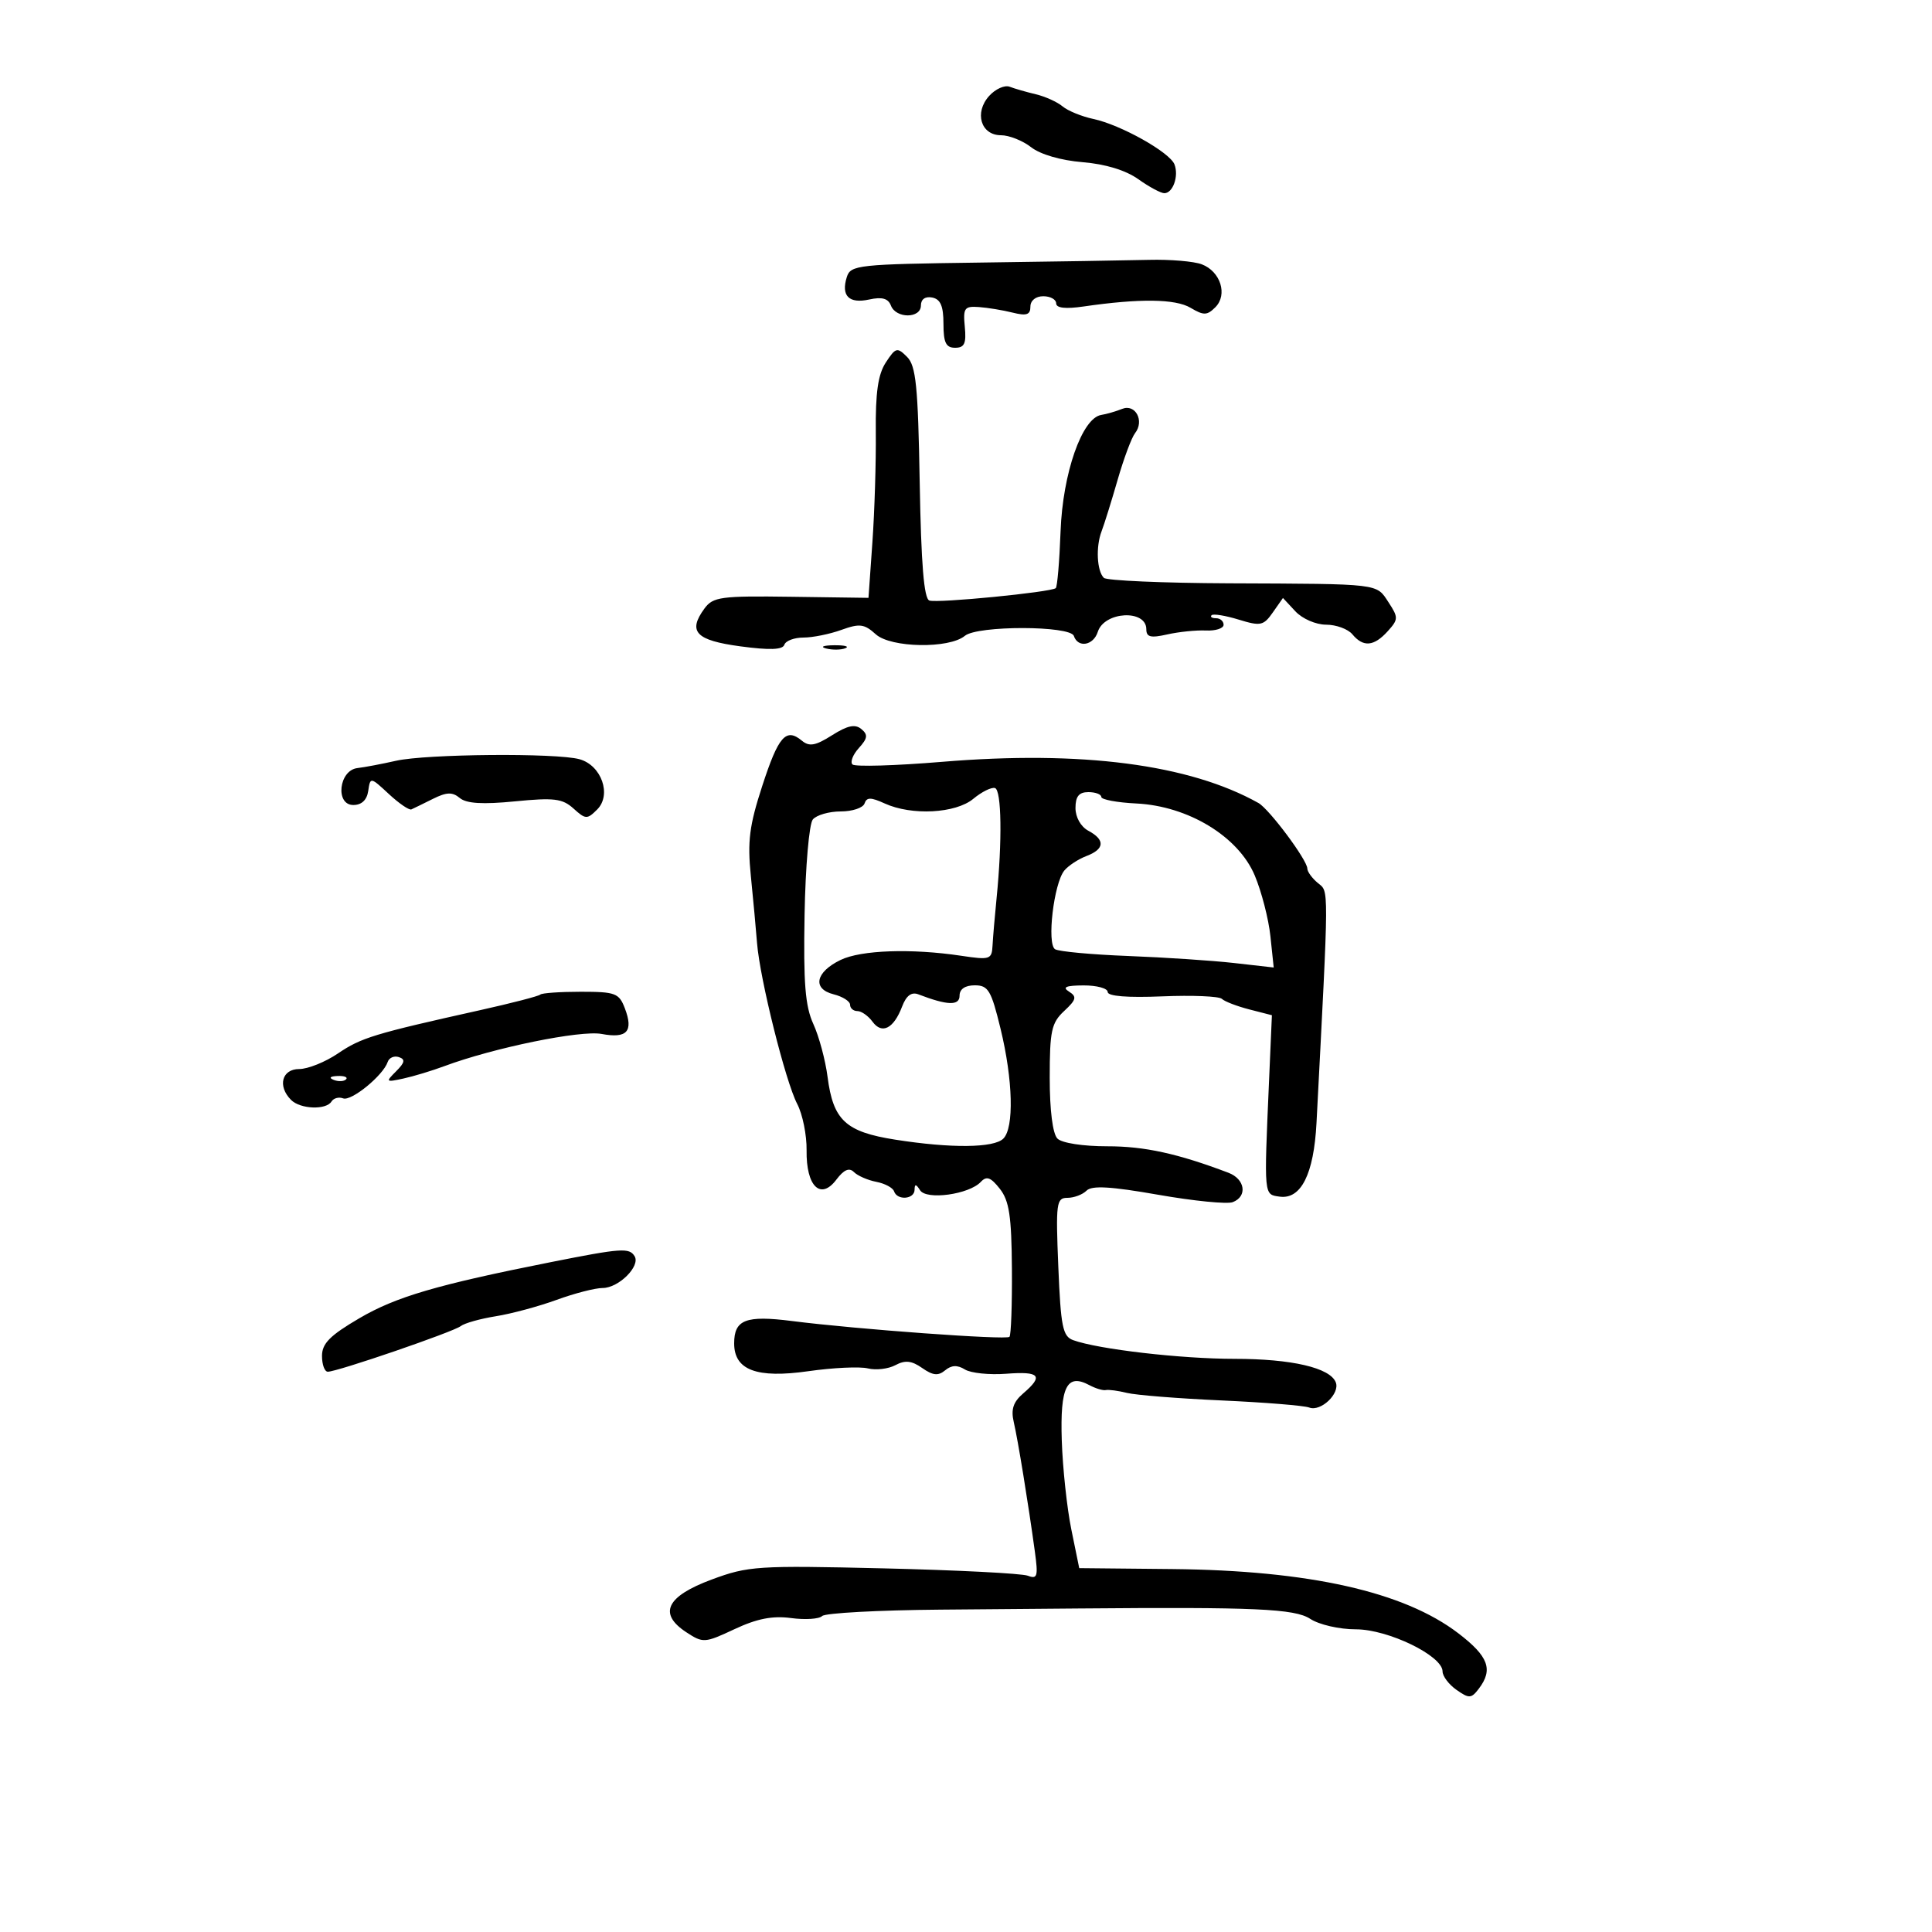 <svg xmlns="http://www.w3.org/2000/svg" width="300" height="300" viewBox="0 0 300 300" version="1.1">
	<path d="M 153.597 14.893 C 151.248 17.488, 152.304 21, 155.433 21 C 156.696 21, 158.803 21.838, 160.115 22.863 C 161.541 23.977, 164.749 24.910, 168.092 25.182 C 171.649 25.472, 174.797 26.432, 176.746 27.819 C 178.431 29.019, 180.254 30, 180.797 30 C 182.132 30, 183.069 27.344, 182.374 25.533 C 181.652 23.650, 174.026 19.377, 169.777 18.474 C 167.975 18.091, 165.825 17.213, 165 16.523 C 164.175 15.833, 162.304 14.985, 160.843 14.639 C 159.381 14.292, 157.553 13.766, 156.780 13.469 C 156.007 13.172, 154.574 13.813, 153.597 14.893 M 152.311 40.771 C 133.225 41.026, 132.088 41.149, 131.496 43.012 C 130.569 45.934, 131.824 47.198, 134.968 46.507 C 136.963 46.069, 137.914 46.335, 138.342 47.448 C 139.128 49.496, 143 49.478, 143 47.427 C 143 46.463, 143.678 45.988, 144.750 46.200 C 146.042 46.456, 146.500 47.523, 146.500 50.274 C 146.500 53.207, 146.886 54.001, 148.314 54.001 C 149.758 54, 150.064 53.337, 149.814 50.750 C 149.532 47.829, 149.753 47.518, 152 47.678 C 153.375 47.776, 155.738 48.166, 157.250 48.545 C 159.400 49.083, 160 48.880, 160 47.617 C 160 46.667, 160.825 46, 162 46 C 163.100 46, 164 46.497, 164 47.105 C 164 47.835, 165.441 48.001, 168.250 47.592 C 176.943 46.329, 182.511 46.396, 184.866 47.794 C 186.912 49.008, 187.431 48.997, 188.718 47.710 C 190.666 45.763, 189.525 42.150, 186.612 41.043 C 185.393 40.579, 181.719 40.268, 178.448 40.350 C 175.177 40.432, 163.415 40.622, 152.311 40.771 M 137.553 56.278 C 136.337 58.134, 135.931 60.963, 135.994 67.144 C 136.040 71.740, 135.804 79.400, 135.468 84.167 L 134.858 92.834 122.854 92.667 C 111.938 92.515, 110.719 92.679, 109.396 94.481 C 106.753 98.082, 108.034 99.434, 114.974 100.365 C 119.528 100.976, 121.532 100.903, 121.795 100.115 C 121.999 99.502, 123.335 99, 124.762 99 C 126.190 99, 128.836 98.465, 130.643 97.812 C 133.484 96.785, 134.206 96.876, 135.989 98.490 C 138.325 100.604, 147.378 100.761, 149.825 98.730 C 151.776 97.111, 166.205 97.128, 166.748 98.750 C 167.386 100.654, 169.789 100.241, 170.465 98.110 C 171.473 94.935, 178 94.587, 178 97.708 C 178 98.932, 178.671 99.098, 181.250 98.514 C 183.037 98.110, 185.738 97.836, 187.250 97.905 C 188.762 97.975, 190 97.575, 190 97.016 C 190 96.457, 189.475 96, 188.833 96 C 188.192 96, 187.877 95.790, 188.134 95.532 C 188.391 95.275, 190.281 95.580, 192.332 96.210 C 195.743 97.257, 196.198 97.162, 197.639 95.105 L 199.216 92.854 201.147 94.927 C 202.224 96.084, 204.332 97, 205.917 97 C 207.478 97, 209.315 97.675, 210 98.500 C 211.684 100.529, 213.341 100.386, 215.477 98.026 C 217.147 96.180, 217.156 95.887, 215.617 93.538 C 213.673 90.571, 214.536 90.674, 190.842 90.577 C 180.580 90.535, 171.833 90.153, 171.405 89.730 C 170.320 88.657, 170.136 84.889, 171.052 82.500 C 171.474 81.400, 172.596 77.800, 173.547 74.500 C 174.497 71.200, 175.714 67.943, 176.249 67.263 C 177.747 65.361, 176.309 62.662, 174.242 63.493 C 173.284 63.878, 171.825 64.301, 171 64.432 C 168.017 64.906, 165.016 73.494, 164.685 82.505 C 164.514 87.155, 164.177 91.124, 163.937 91.326 C 163.182 91.961, 145.559 93.689, 144.312 93.251 C 143.471 92.956, 143.033 87.613, 142.812 74.950 C 142.550 59.938, 142.235 56.802, 140.849 55.418 C 139.315 53.886, 139.081 53.947, 137.553 56.278 M 128.269 100.693 C 129.242 100.947, 130.592 100.930, 131.269 100.656 C 131.946 100.382, 131.150 100.175, 129.500 100.195 C 127.850 100.215, 127.296 100.439, 128.269 100.693 M 129.203 114.168 C 126.627 115.800, 125.671 115.972, 124.517 115.014 C 122.049 112.966, 120.877 114.304, 118.362 122.035 C 116.356 128.201, 116.048 130.631, 116.589 136 C 116.950 139.575, 117.384 144.277, 117.555 146.449 C 117.991 151.997, 121.968 167.925, 123.790 171.418 C 124.627 173.023, 125.283 176.264, 125.247 178.621 C 125.163 184.203, 127.417 186.425, 129.868 183.175 C 131.041 181.620, 131.865 181.265, 132.597 181.997 C 133.175 182.575, 134.737 183.257, 136.070 183.514 C 137.403 183.770, 138.645 184.435, 138.830 184.990 C 139.314 186.441, 141.997 186.238, 142.015 184.750 C 142.027 183.806, 142.236 183.824, 142.869 184.823 C 143.861 186.386, 150.478 185.474, 152.301 183.523 C 153.194 182.567, 153.844 182.803, 155.252 184.593 C 156.710 186.447, 157.072 188.840, 157.129 197.011 C 157.169 202.578, 156.997 207.337, 156.747 207.586 C 156.238 208.096, 132.969 206.402, 123 205.130 C 115.808 204.212, 114 204.909, 114 208.599 C 114 212.750, 117.497 214.063, 125.511 212.920 C 129.355 212.372, 133.522 212.176, 134.771 212.486 C 136.019 212.795, 137.940 212.567, 139.038 211.980 C 140.552 211.170, 141.559 211.278, 143.199 212.427 C 144.865 213.594, 145.686 213.676, 146.763 212.782 C 147.746 211.966, 148.659 211.927, 149.831 212.651 C 150.749 213.217, 153.637 213.516, 156.250 213.315 C 161.465 212.913, 162.086 213.626, 158.898 216.355 C 157.334 217.694, 156.955 218.838, 157.418 220.827 C 158.067 223.619, 159.654 233.358, 160.691 240.914 C 161.223 244.786, 161.089 245.248, 159.601 244.677 C 158.668 244.319, 148.589 243.805, 137.202 243.535 C 117.597 243.070, 116.182 243.162, 110.500 245.273 C 103.459 247.887, 102.174 250.574, 106.581 253.461 C 109.172 255.159, 109.427 255.142, 114.066 252.969 C 117.548 251.338, 119.963 250.866, 122.842 251.252 C 125.027 251.545, 127.196 251.404, 127.663 250.937 C 128.129 250.471, 136.383 250.024, 146.005 249.944 C 155.627 249.863, 165.300 249.782, 167.500 249.763 C 194.881 249.526, 201.049 249.802, 203.443 251.371 C 204.832 252.281, 207.963 253, 210.537 253 C 215.551 253, 224 257.103, 224 259.538 C 224 260.280, 224.976 261.570, 226.168 262.405 C 228.127 263.778, 228.460 263.759, 229.636 262.212 C 231.895 259.238, 231.134 257.194, 226.432 253.604 C 217.987 247.155, 203.271 243.853, 182.042 243.643 L 167.583 243.500 166.356 237.500 C 165.681 234.200, 165.013 227.980, 164.872 223.678 C 164.599 215.321, 165.652 213.208, 169.156 215.083 C 170.125 215.602, 171.275 215.947, 171.709 215.849 C 172.144 215.752, 173.625 215.951, 175 216.291 C 176.375 216.632, 182.981 217.158, 189.679 217.459 C 196.378 217.761, 202.507 218.257, 203.300 218.562 C 205.087 219.247, 208.092 216.403, 207.423 214.659 C 206.552 212.390, 200.580 211, 191.698 211 C 183.379 211, 170.535 209.512, 166.638 208.097 C 165.019 207.509, 164.717 206.016, 164.335 196.710 C 163.927 186.792, 164.032 186, 165.747 186 C 166.766 186, 168.103 185.497, 168.718 184.882 C 169.542 184.058, 172.465 184.225, 179.836 185.520 C 185.336 186.486, 190.548 187.004, 191.418 186.670 C 193.739 185.779, 193.345 183.088, 190.750 182.105 C 182.871 179.119, 177.709 177.991, 171.950 177.995 C 168.182 177.998, 164.890 177.490, 164.200 176.800 C 163.460 176.060, 163 172.431, 163 167.339 C 163 160.074, 163.270 158.827, 165.237 156.994 C 167.137 155.224, 167.250 154.769, 165.987 153.971 C 164.904 153.286, 165.518 153.026, 168.250 153.015 C 170.313 153.007, 172 153.465, 172 154.034 C 172 154.693, 175.078 154.940, 180.480 154.714 C 185.144 154.519, 189.306 154.694, 189.730 155.102 C 190.153 155.510, 192.075 156.248, 194 156.744 L 197.500 157.644 197.046 168.072 C 196.272 185.854, 196.236 185.462, 198.687 185.811 C 202.020 186.286, 204.012 182.316, 204.425 174.374 C 206.379 136.801, 206.368 138.551, 204.643 137.119 C 203.739 136.369, 203 135.356, 203 134.869 C 203 133.559, 197.087 125.630, 195.410 124.690 C 184.675 118.678, 167.927 116.499, 146.281 118.297 C 139.011 118.901, 132.751 119.084, 132.371 118.704 C 131.990 118.323, 132.438 117.174, 133.365 116.150 C 134.735 114.636, 134.806 114.084, 133.745 113.203 C 132.779 112.402, 131.596 112.653, 129.203 114.168 M 61.500 118.132 C 59.300 118.629, 56.600 119.140, 55.500 119.267 C 52.621 119.602, 52.022 125, 54.864 125 C 56.155 125, 56.974 124.226, 57.180 122.808 C 57.497 120.637, 57.526 120.641, 60.376 123.290 C 61.958 124.760, 63.533 125.837, 63.876 125.684 C 64.219 125.531, 65.722 124.797, 67.216 124.052 C 69.360 122.984, 70.241 122.955, 71.399 123.916 C 72.437 124.777, 74.945 124.929, 79.959 124.435 C 86.032 123.837, 87.340 123.997, 89.057 125.551 C 90.929 127.246, 91.173 127.255, 92.730 125.699 C 95.009 123.420, 93.402 118.842, 89.991 117.893 C 86.412 116.897, 66.225 117.066, 61.500 118.132 M 151.139 124.035 C 148.397 126.317, 141.580 126.677, 137.376 124.762 C 135.216 123.777, 134.574 123.777, 134.246 124.762 C 134.019 125.443, 132.351 126, 130.539 126 C 128.727 126, 126.780 126.563, 126.211 127.250 C 125.643 127.938, 125.068 134.570, 124.934 142 C 124.742 152.652, 125.029 156.238, 126.293 159 C 127.174 160.925, 128.168 164.618, 128.502 167.207 C 129.373 173.956, 131.306 175.753, 139 176.963 C 147.692 178.329, 154.335 178.265, 155.800 176.800 C 157.485 175.115, 157.297 167.701, 155.367 159.750 C 153.919 153.781, 153.456 153, 151.365 153 C 149.859 153, 149 153.584, 149 154.608 C 149 156.195, 147.119 156.134, 142.607 154.403 C 141.530 153.990, 140.725 154.594, 140.076 156.301 C 138.775 159.721, 136.952 160.655, 135.488 158.653 C 134.823 157.744, 133.767 157, 133.140 157 C 132.513 157, 132 156.559, 132 156.019 C 132 155.480, 130.852 154.750, 129.450 154.398 C 126.098 153.557, 126.616 150.956, 130.512 149.066 C 133.697 147.521, 141.503 147.248, 149.261 148.412 C 153.730 149.082, 154.007 148.991, 154.122 146.811 C 154.190 145.540, 154.470 142.250, 154.746 139.500 C 155.638 130.592, 155.524 122.673, 154.500 122.368 C 153.950 122.205, 152.438 122.955, 151.139 124.035 M 167 125.465 C 167 126.906, 167.830 128.374, 169 129 C 171.638 130.412, 171.531 131.848, 168.709 132.921 C 167.449 133.400, 165.903 134.412, 165.273 135.171 C 163.636 137.144, 162.523 146.587, 163.833 147.397 C 164.414 147.756, 169.527 148.228, 175.195 148.446 C 180.863 148.665, 188.263 149.156, 191.640 149.538 L 197.781 150.234 197.268 145.367 C 196.986 142.690, 195.891 138.446, 194.835 135.936 C 192.288 129.885, 184.503 125.156, 176.441 124.764 C 173.456 124.619, 171.011 124.162, 171.007 123.750 C 171.003 123.338, 170.100 123, 169 123 C 167.541 123, 167 123.667, 167 125.465 M 83.895 154.438 C 83.654 154.679, 79.416 155.776, 74.478 156.874 C 58.086 160.522, 56.085 161.132, 52.485 163.575 C 50.519 164.909, 47.806 166, 46.456 166 C 43.762 166, 43.065 168.665, 45.200 170.800 C 46.634 172.234, 50.641 172.390, 51.473 171.044 C 51.798 170.518, 52.612 170.297, 53.282 170.554 C 54.551 171.041, 59.501 166.997, 60.199 164.903 C 60.420 164.241, 61.200 163.900, 61.934 164.145 C 62.966 164.489, 62.871 164.987, 61.513 166.344 C 59.840 168.017, 59.892 168.070, 62.629 167.477 C 64.208 167.135, 67.075 166.268, 69 165.550 C 76.643 162.701, 90.146 159.937, 93.423 160.551 C 97.365 161.291, 98.392 160.162, 97.032 156.584 C 96.130 154.211, 95.571 154, 90.191 154 C 86.969 154, 84.136 154.197, 83.895 154.438 M 51.813 167.683 C 52.534 167.972, 53.397 167.936, 53.729 167.604 C 54.061 167.272, 53.471 167.036, 52.417 167.079 C 51.252 167.127, 51.015 167.364, 51.813 167.683 M 85.500 195.990 C 67.837 199.499, 61.492 201.360, 55.786 204.705 C 51.233 207.373, 50 208.618, 50 210.548 C 50 211.897, 50.406 213, 50.903 213 C 52.379 213, 70.410 206.812, 71.550 205.914 C 72.127 205.460, 74.580 204.771, 77.002 204.384 C 79.423 203.996, 83.670 202.852, 86.438 201.840 C 89.207 200.828, 92.421 200, 93.581 200 C 96.065 200, 99.485 196.594, 98.539 195.063 C 97.707 193.718, 96.507 193.803, 85.500 195.990" stroke="none" fill="black" fill-rule="evenodd"/>
</svg>